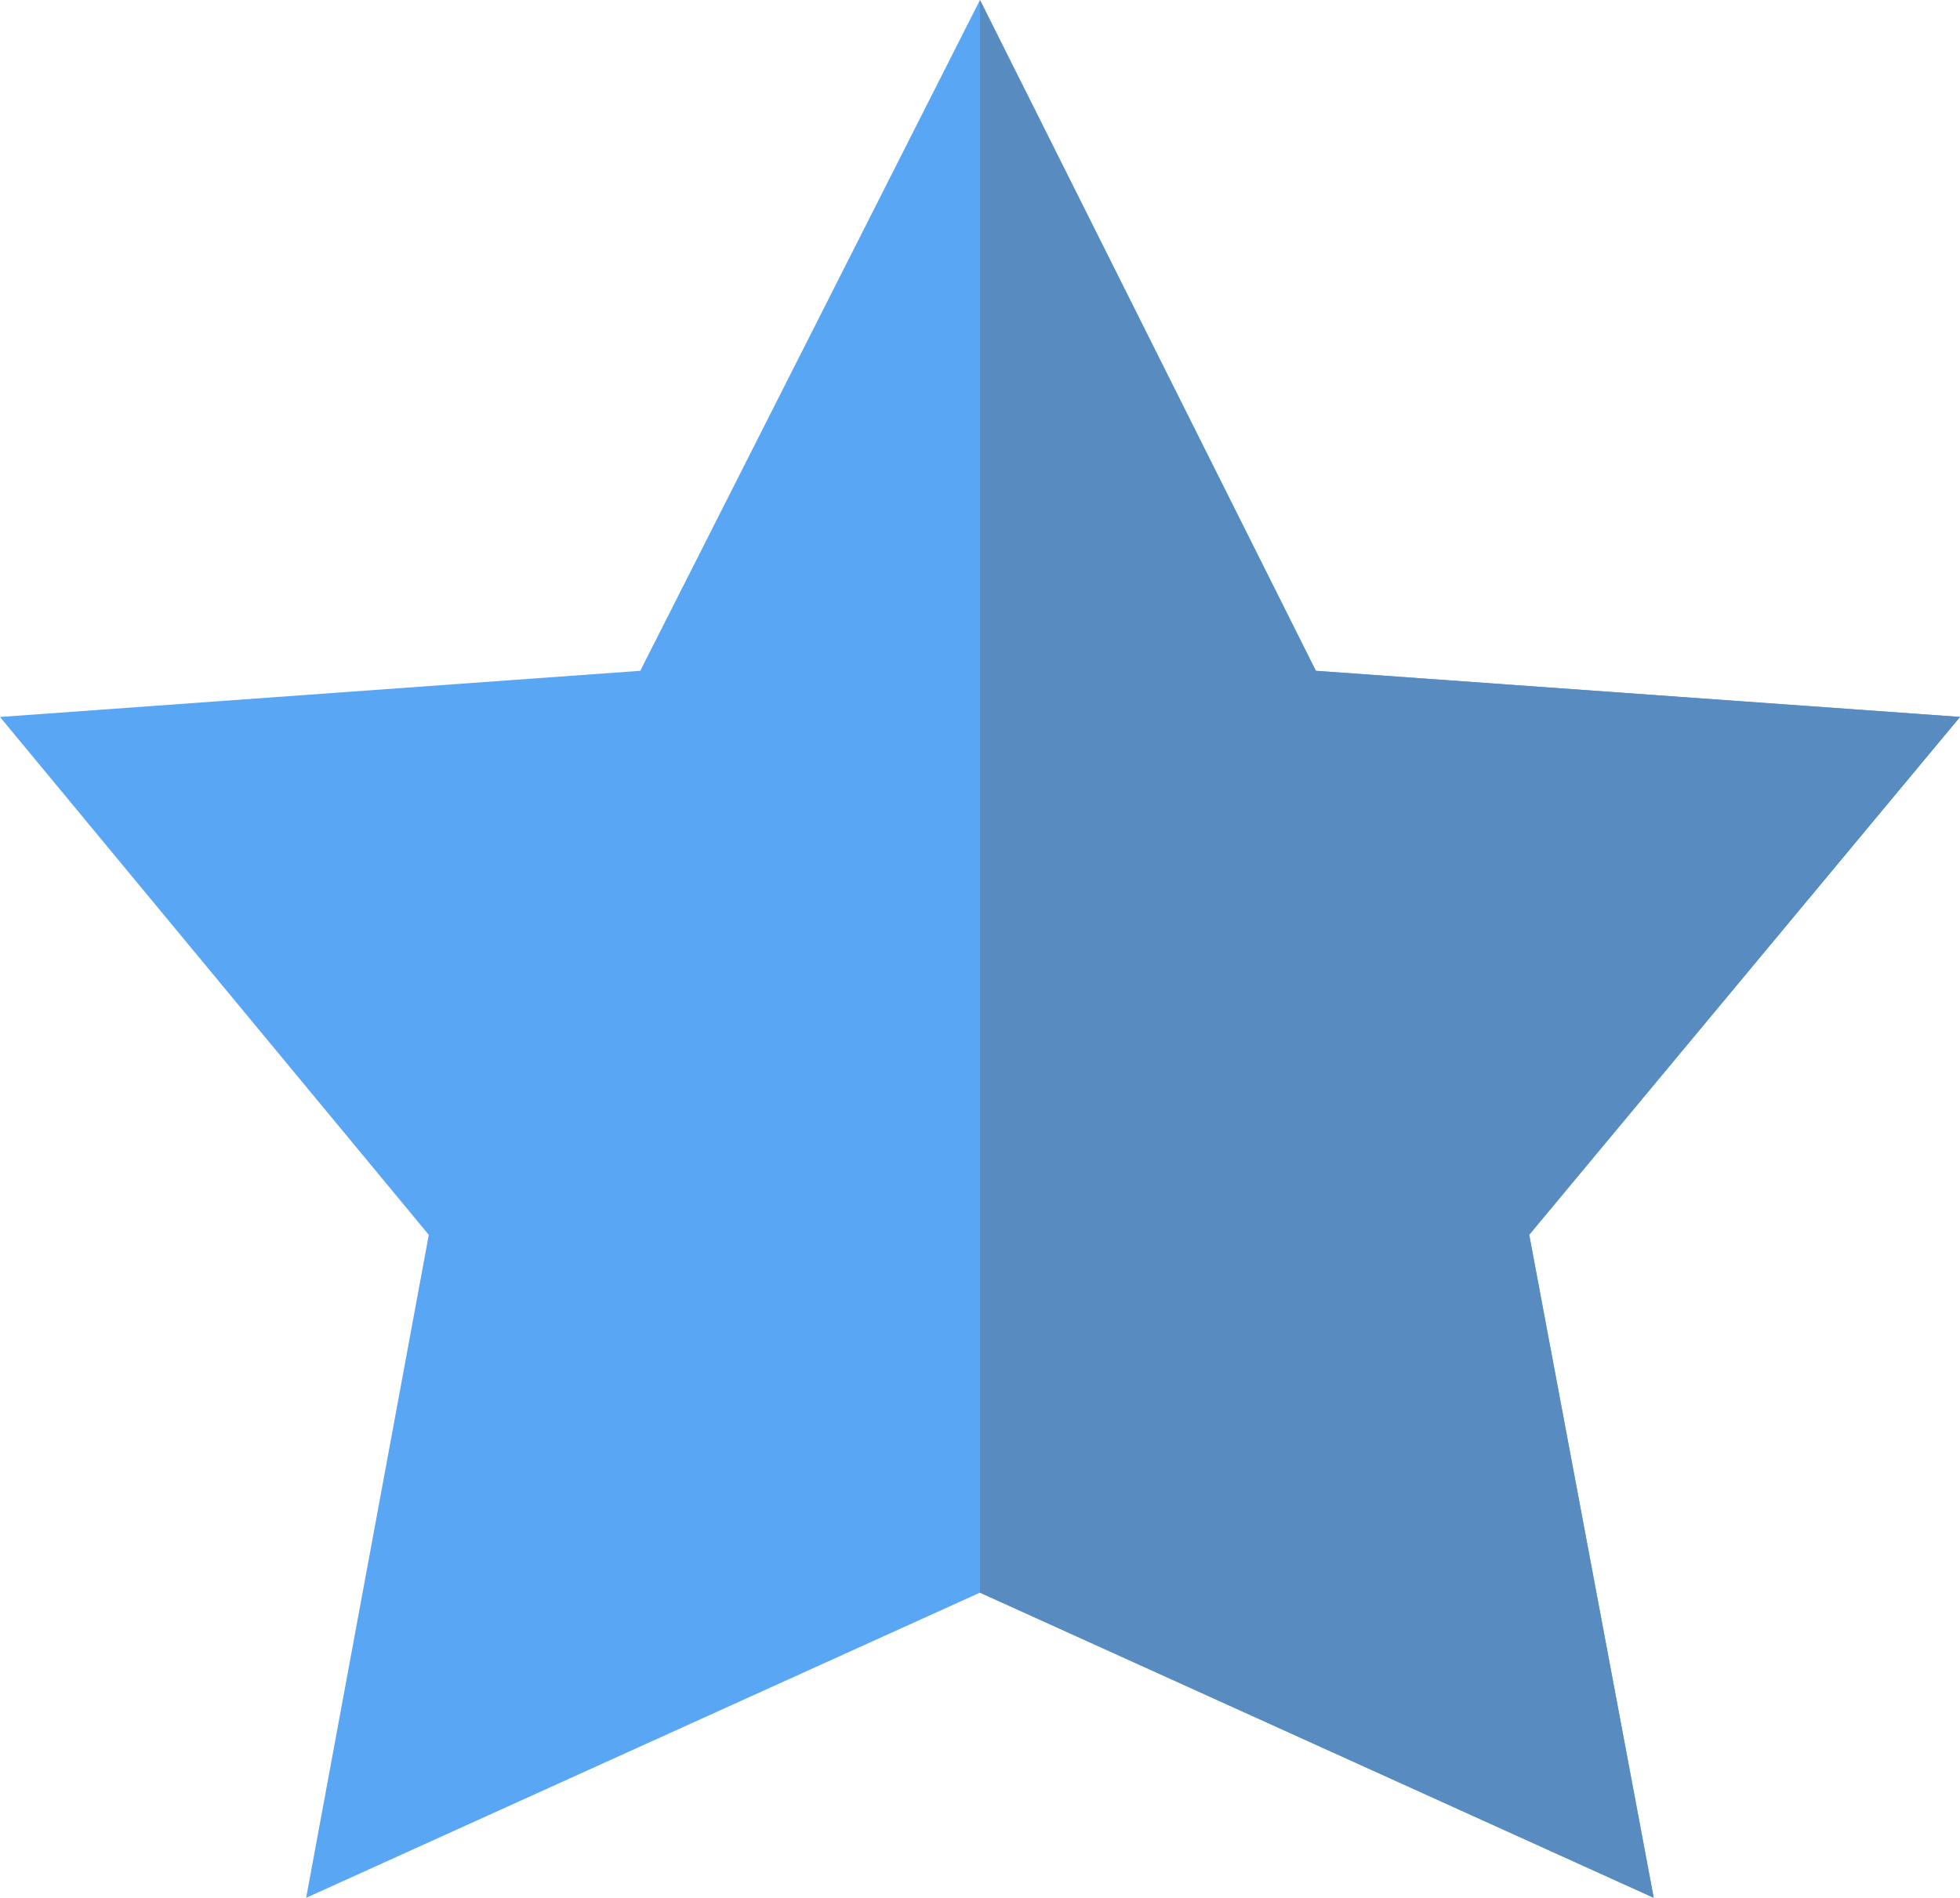 <svg xmlns="http://www.w3.org/2000/svg" width="118.27" height="114.521" viewBox="0 0 118.27 114.521">
  <g id="star-svgrepo-com" transform="translate(0 -4.441)">
    <path id="Path_4" data-name="Path 4" d="M118.27,47.706,79.4,44.92,59.133,4.441,38.635,44.92,0,47.706l25.874,31.25-7.4,40.006,40.656-18.414,40.656,18.411L92.274,78.952Z" fill="#59a6f4"/>
    <path id="Path_5" data-name="Path 5" d="M180.713,118.961,173.2,78.952l25.973-31.22V47.7L160.326,44.92,140.057,4.441v96.106Z" transform="translate(-80.924)" fill="#588bbf"/>
  </g>
</svg>
